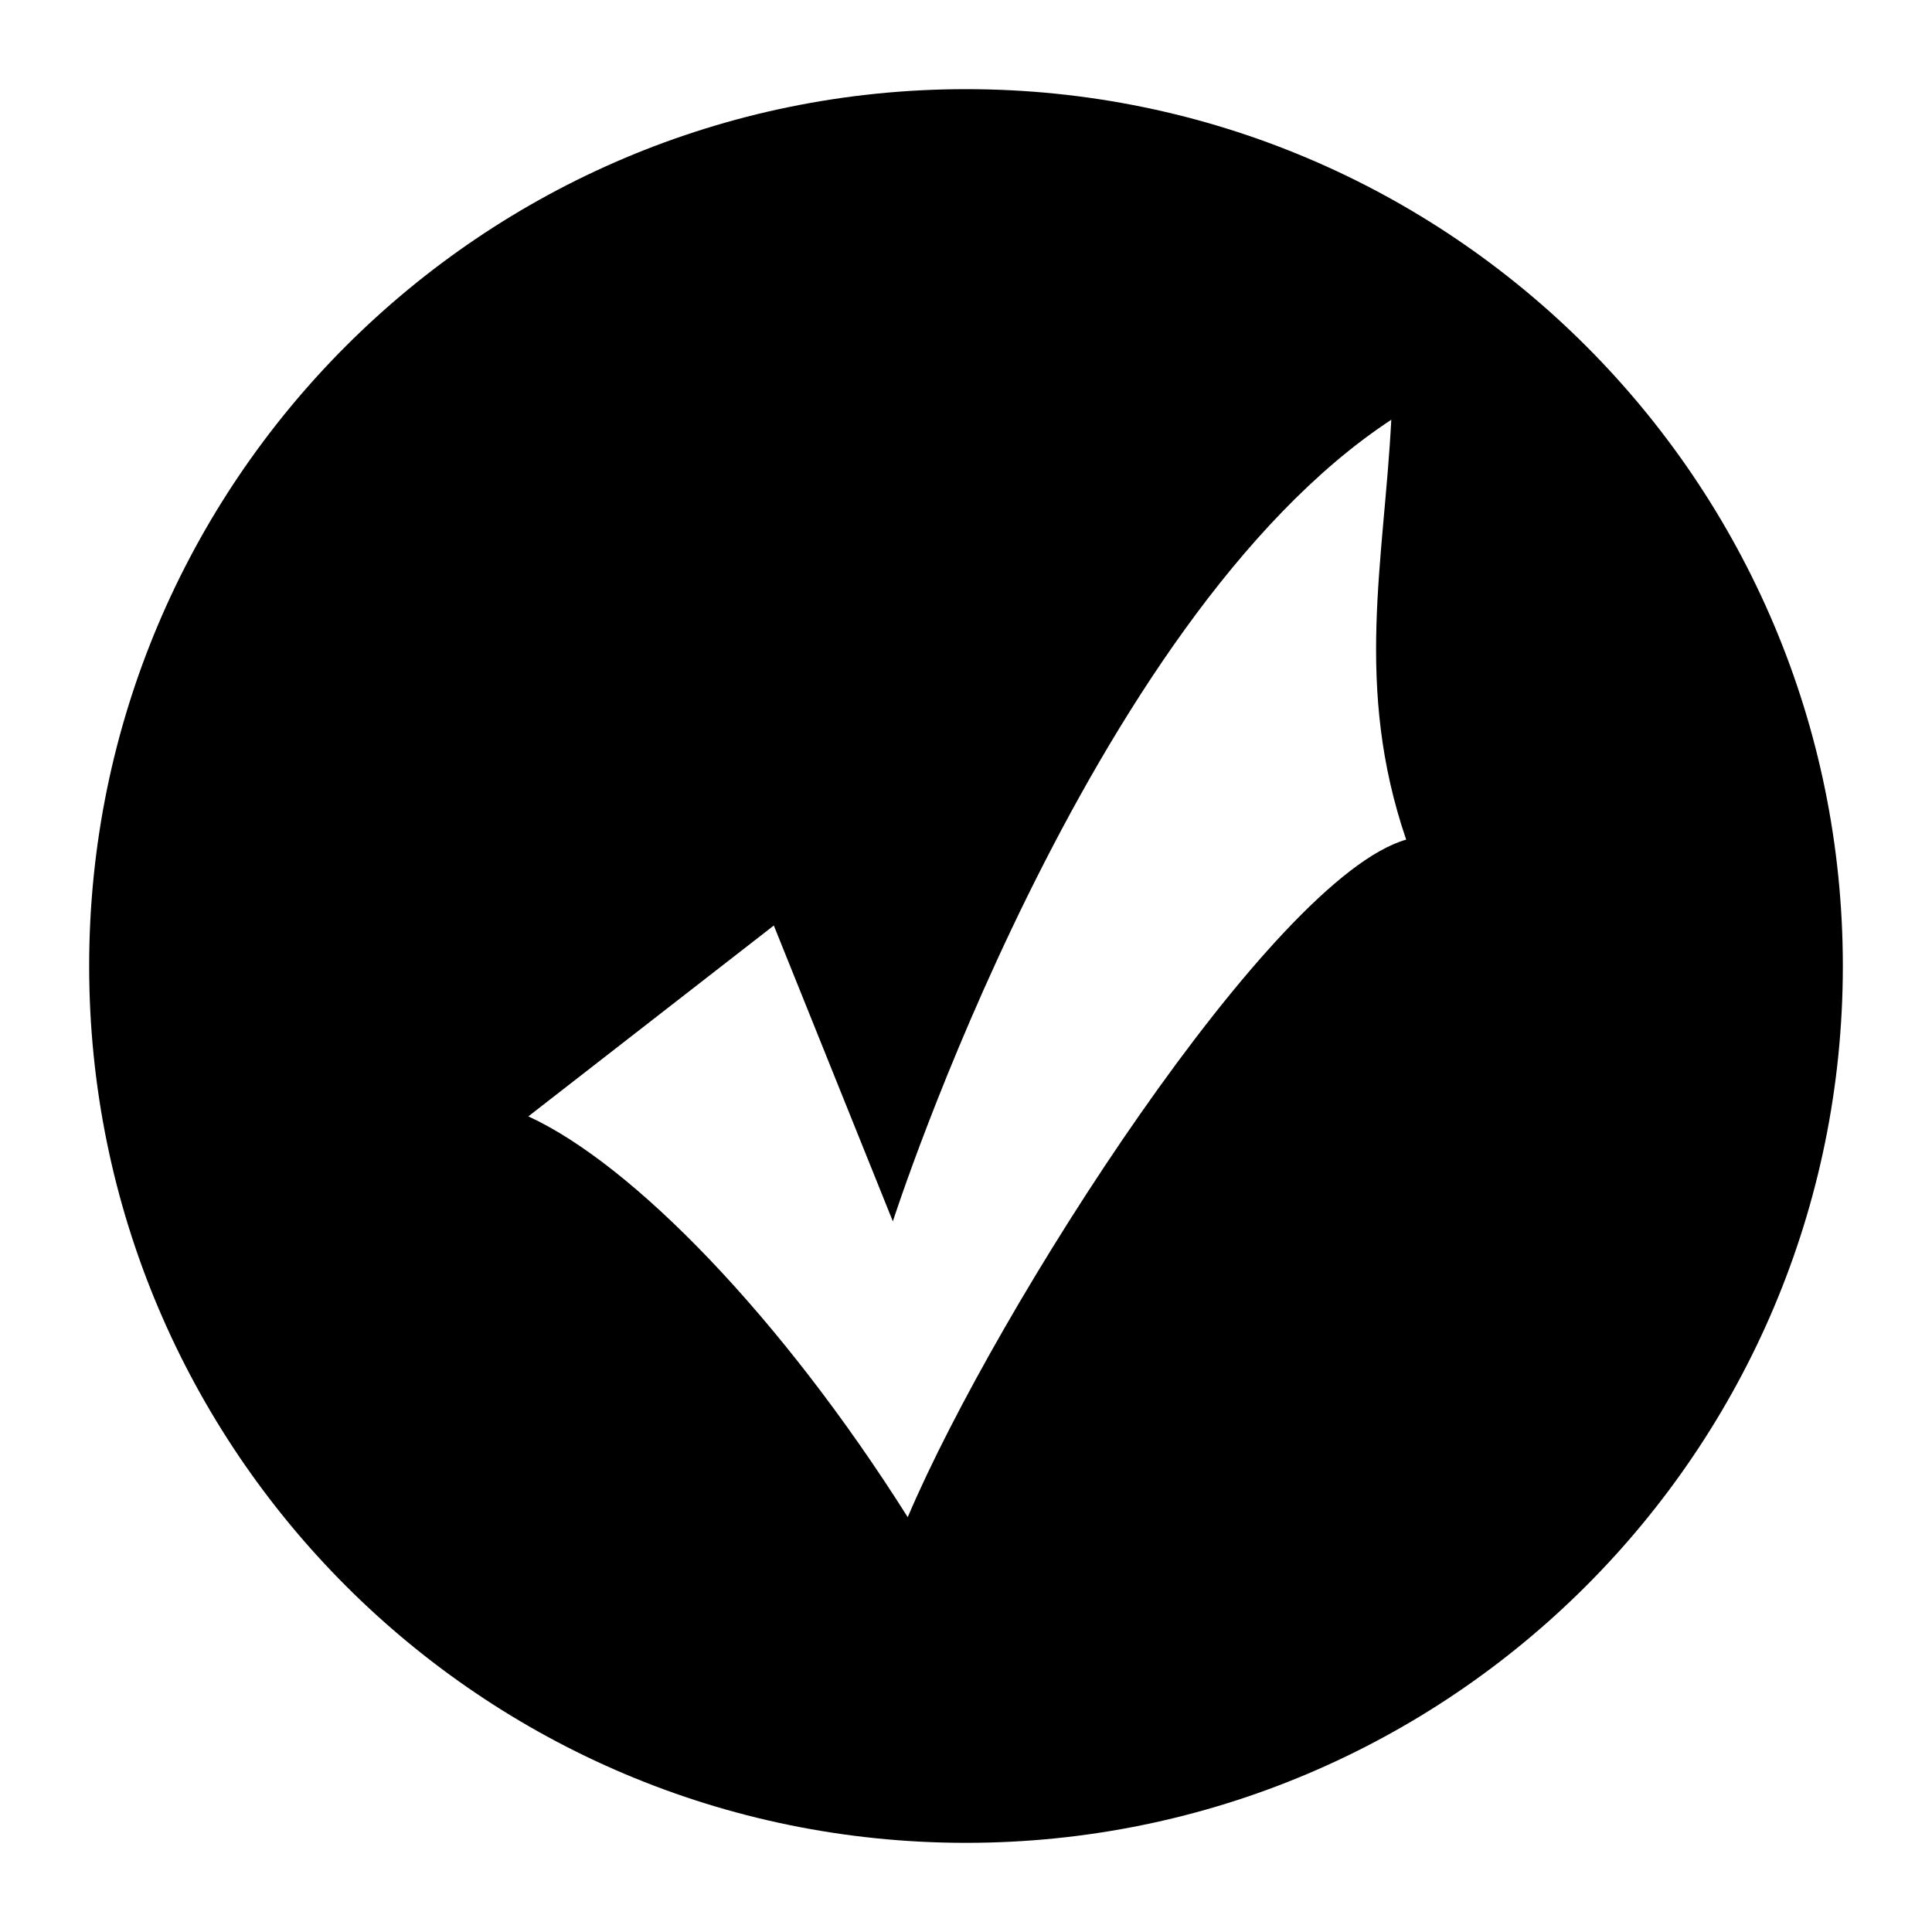 <?xml version="1.0" standalone="no"?><!DOCTYPE svg PUBLIC "-//W3C//DTD SVG 1.1//EN" "http://www.w3.org/Graphics/SVG/1.1/DTD/svg11.dtd"><svg t="1660297007204" class="icon" viewBox="0 0 1024 1024" version="1.1" xmlns="http://www.w3.org/2000/svg" p-id="7358" xmlns:xlink="http://www.w3.org/1999/xlink" width="200" height="200"><defs><style type="text/css">@font-face { font-family: feedback-iconfont; src: url("//at.alicdn.com/t/font_1031158_u69w8yhxdu.woff2?t=1630033759944") format("woff2"), url("//at.alicdn.com/t/font_1031158_u69w8yhxdu.woff?t=1630033759944") format("woff"), url("//at.alicdn.com/t/font_1031158_u69w8yhxdu.ttf?t=1630033759944") format("truetype"); }
</style></defs><path d="M512 976.742c-256.67 0-464.742-208.071-464.742-464.737C47.258 255.33 255.329 47.258 512 47.258S976.742 255.329 976.742 512c0 256.67-208.071 464.742-464.742 464.742z m225.413-754.268C575.754 328.69 473.231 647.337 473.231 647.337l-63.088-156.795-130.12 101.161c55.209 25.288 134.067 106.214 201.093 212.429C528.43 692.864 674.324 465.254 745.298 445.02c-27.597-80.921-11.822-146.678-7.885-222.546z m0 0" p-id="7359"></path></svg>